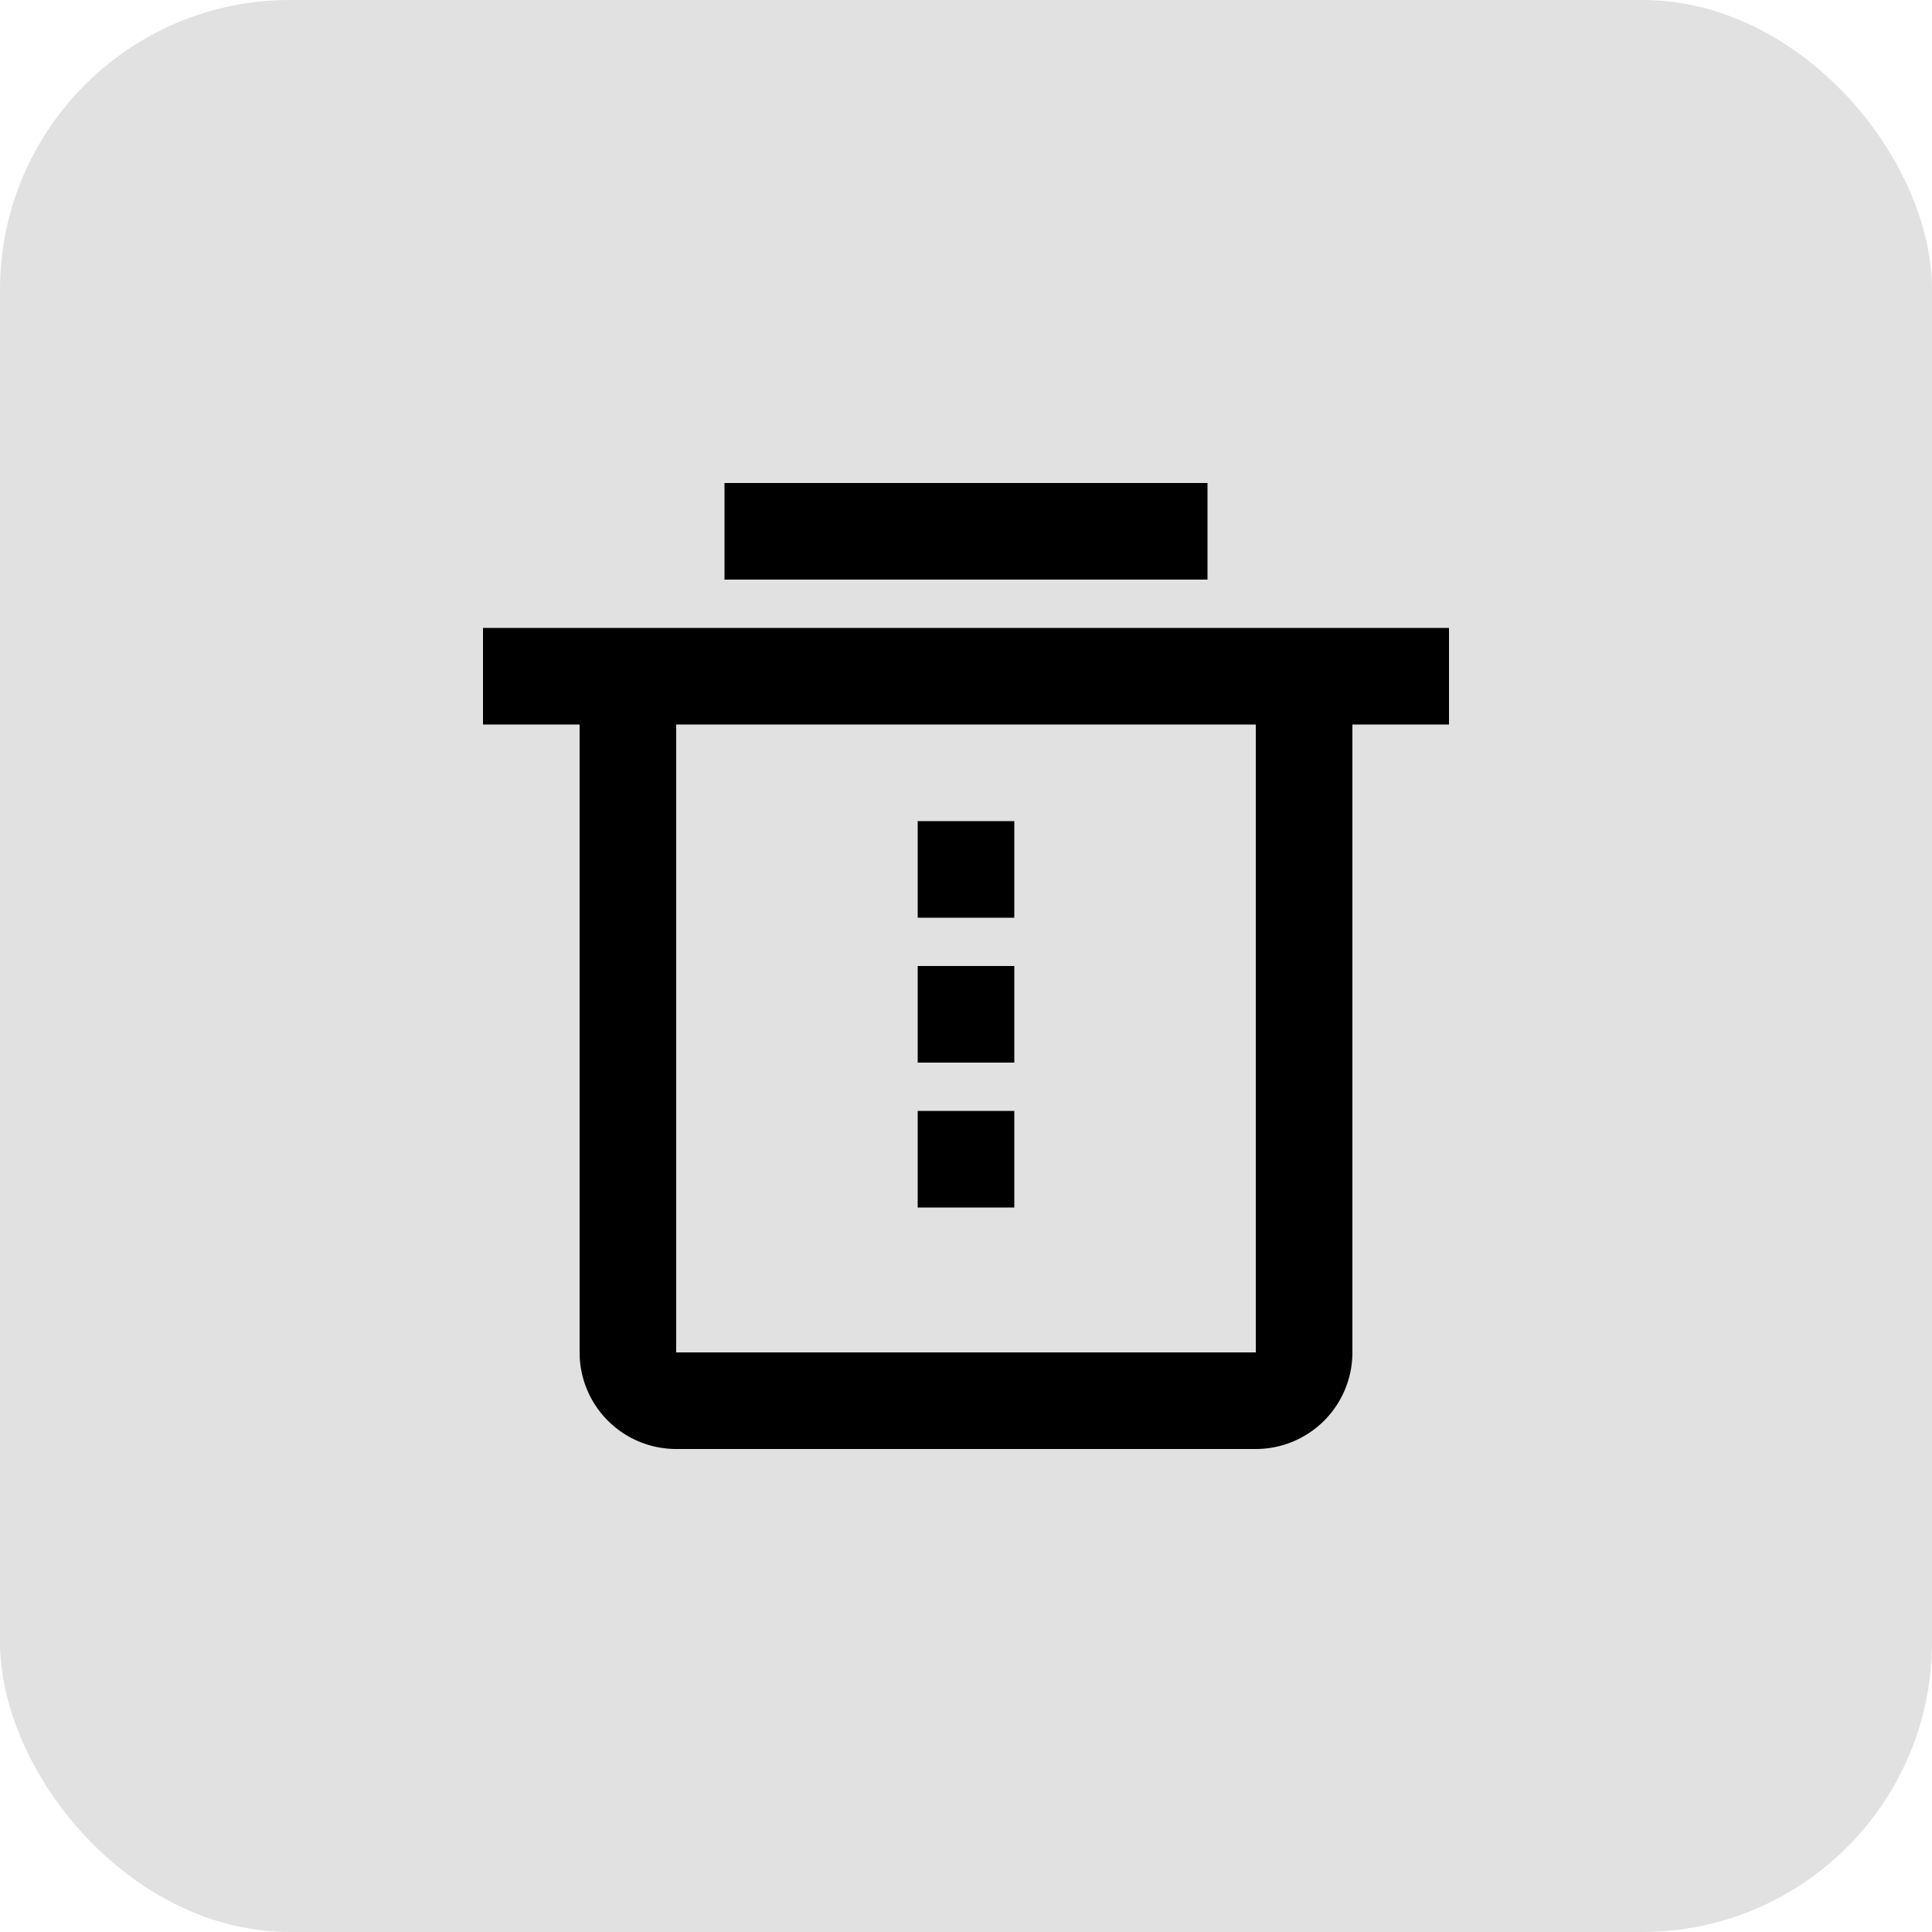 <svg xmlns="http://www.w3.org/2000/svg" width="40" height="40" viewBox="0 0 40 40">
  <g id="Group_1082" data-name="Group 1082" transform="translate(-1854 -3637)">
    <rect id="Rectangle_1655" data-name="Rectangle 1655" width="40" height="40" rx="6" transform="translate(1854 3637)" fill="#e1e1e1"/>
    <g id="Group_1076" data-name="Group 1076" transform="translate(1862 3645)">
      <path id="Path_250" data-name="Path 250" d="M0,0H24V24H0Z" fill="none"/>
      <path id="Path_251" data-name="Path 251" d="M20,7V20a2,2,0,0,1-2,2H6a2,2,0,0,1-2-2V7H2V5H22V7ZM6,7V20H18V7Zm5,2h2v2H11Zm0,3h2v2H11Zm0,3h2v2H11ZM7,2H17V4H7Z"/>
    </g>
  </g>
</svg>
